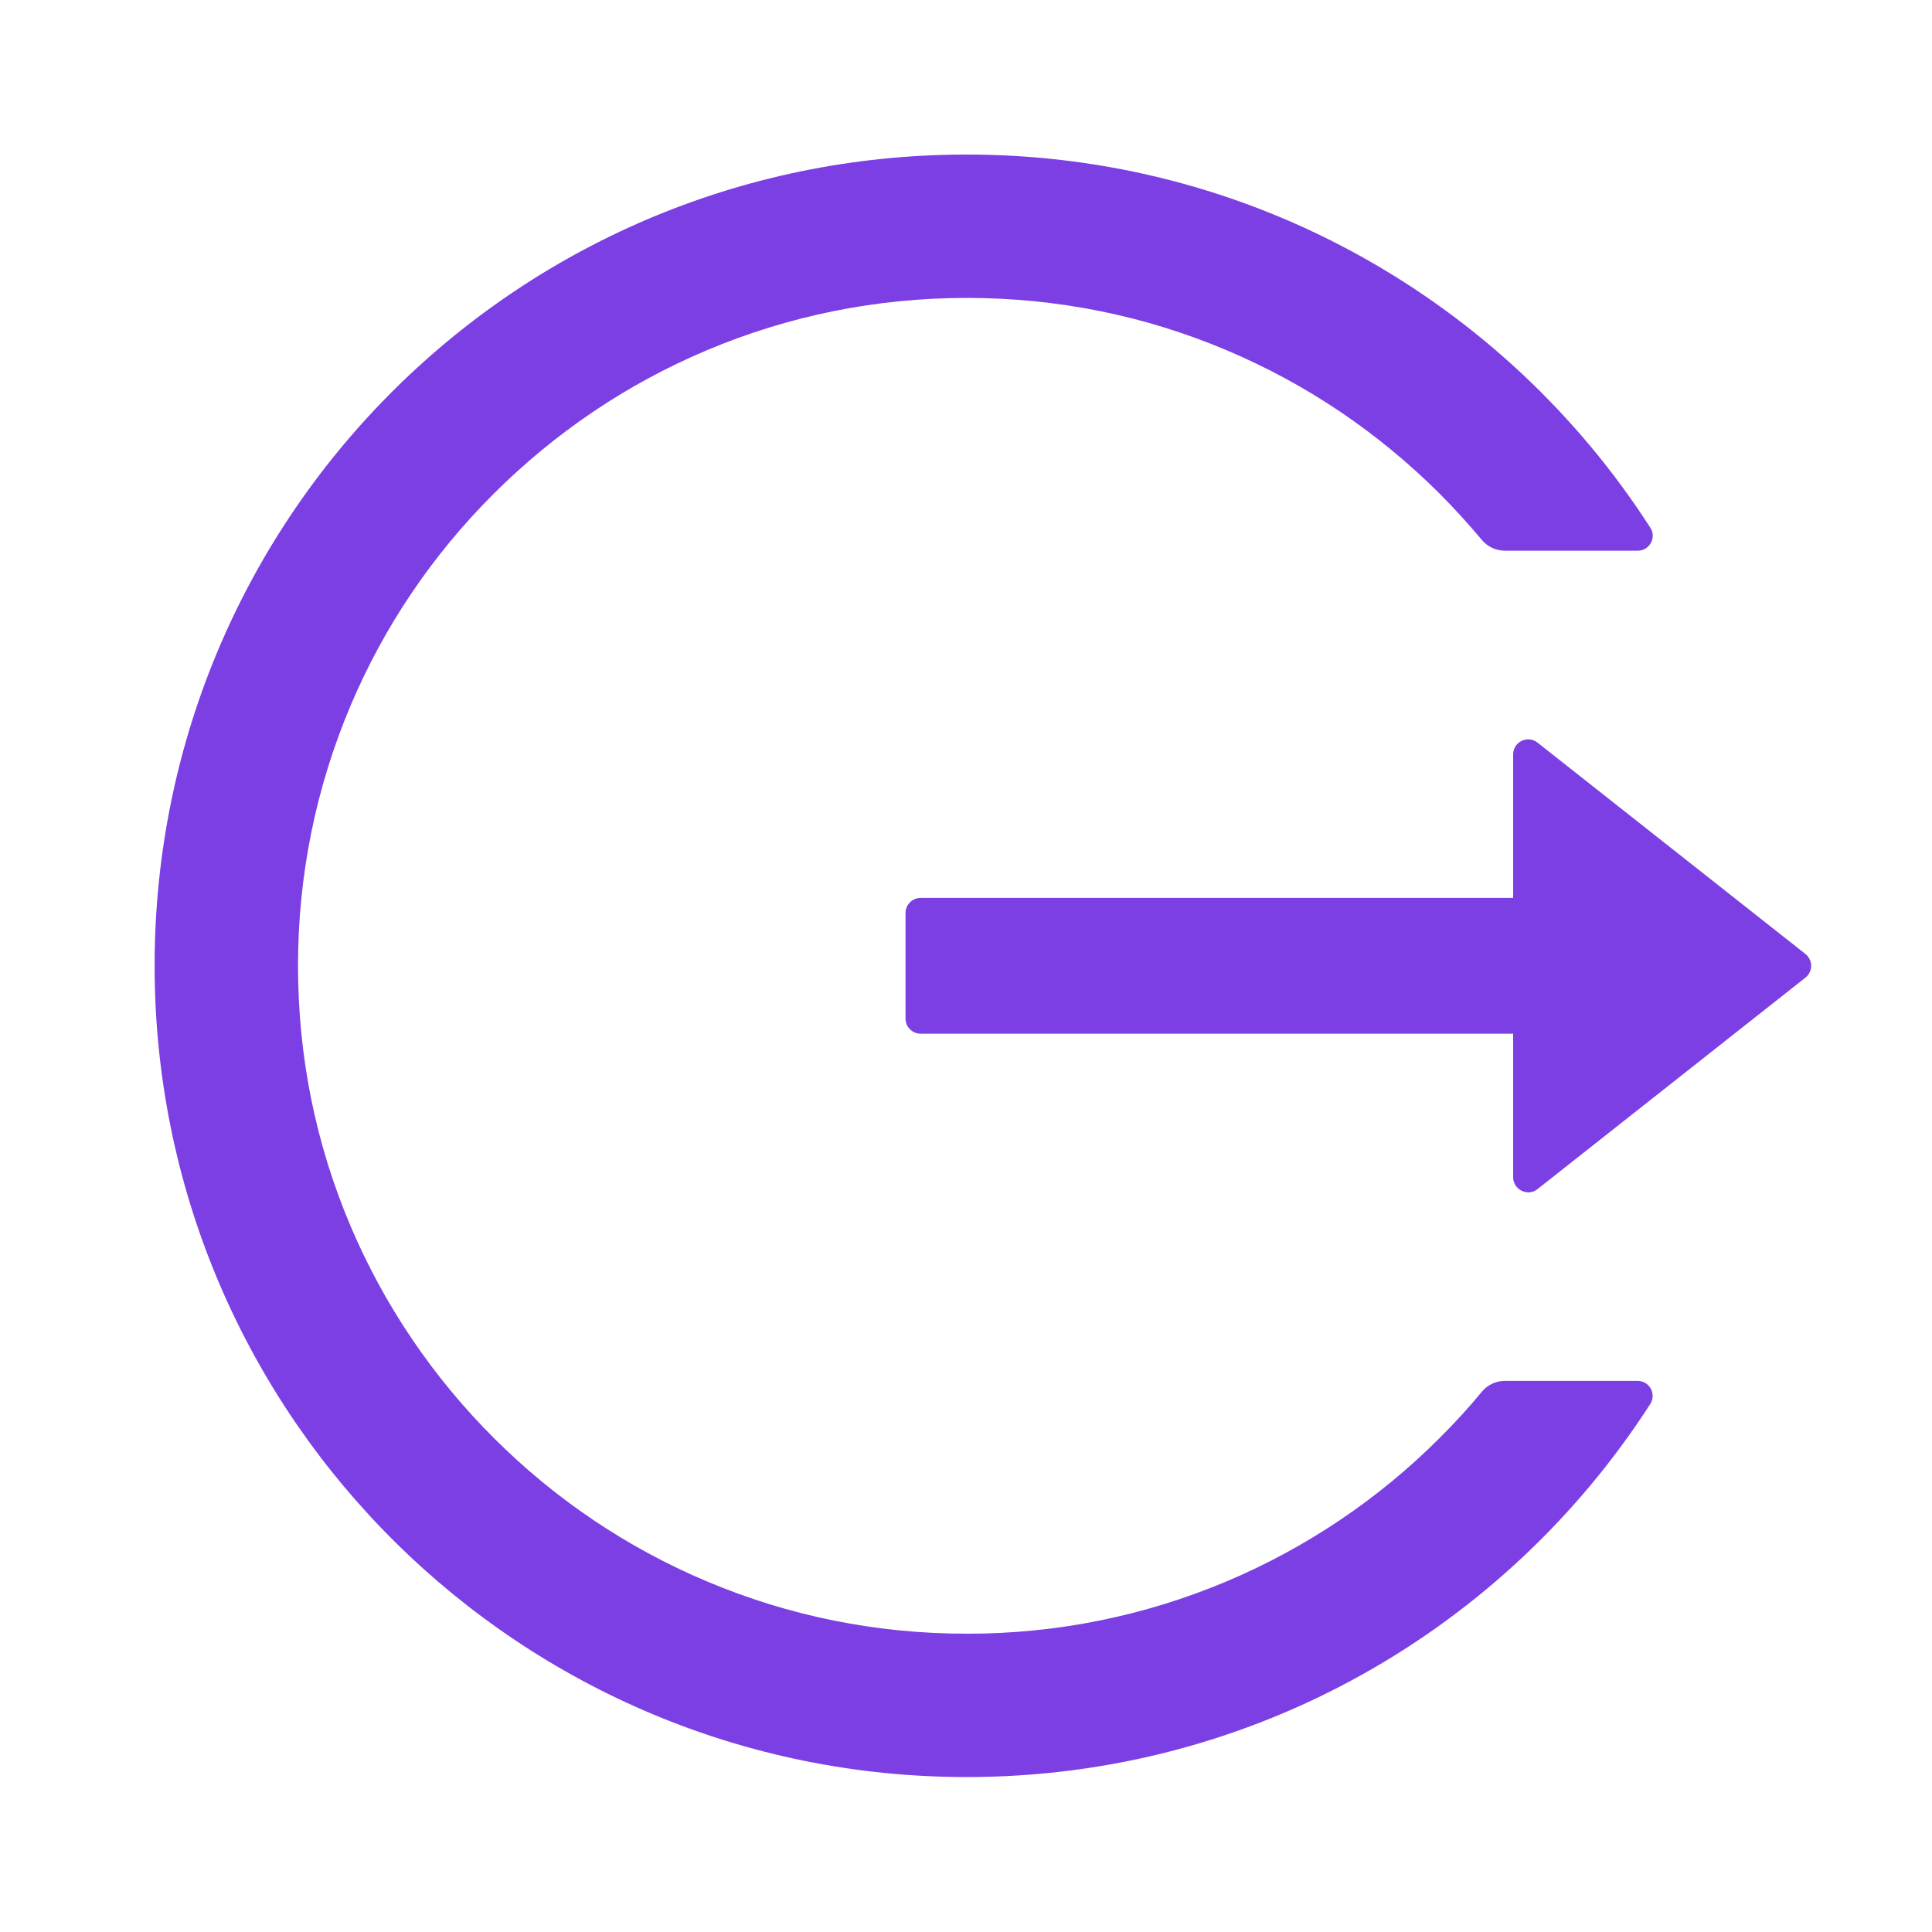 <svg width="20" height="20" viewBox="0 0 20 20" fill="none" xmlns="http://www.w3.org/2000/svg">
<path d="M16.953 14.295H15.579C15.486 14.295 15.398 14.336 15.339 14.408C15.203 14.574 15.056 14.734 14.902 14.887C14.271 15.518 13.523 16.022 12.701 16.369C11.848 16.729 10.932 16.914 10.007 16.912C9.072 16.912 8.165 16.729 7.314 16.369C6.491 16.022 5.744 15.518 5.113 14.887C4.481 14.257 3.976 13.511 3.628 12.69C3.267 11.838 3.085 10.934 3.085 9.998C3.085 9.063 3.269 8.158 3.628 7.307C3.976 6.484 4.476 5.744 5.113 5.109C5.749 4.475 6.49 3.975 7.314 3.627C8.165 3.268 9.072 3.084 10.007 3.084C10.943 3.084 11.849 3.266 12.701 3.627C13.525 3.975 14.265 4.475 14.902 5.109C15.056 5.264 15.201 5.424 15.339 5.588C15.398 5.66 15.488 5.701 15.579 5.701H16.953C17.076 5.701 17.152 5.564 17.083 5.461C15.585 3.133 12.964 1.592 9.986 1.6C5.306 1.611 1.554 5.41 1.601 10.084C1.648 14.684 5.394 18.396 10.007 18.396C12.978 18.396 15.587 16.858 17.083 14.535C17.15 14.432 17.076 14.295 16.953 14.295ZM18.689 9.875L15.917 7.688C15.814 7.606 15.664 7.68 15.664 7.811V9.295H9.531C9.445 9.295 9.374 9.365 9.374 9.451V10.545C9.374 10.631 9.445 10.701 9.531 10.701H15.664V12.186C15.664 12.316 15.816 12.391 15.917 12.309L18.689 10.121C18.708 10.107 18.723 10.088 18.733 10.066C18.744 10.045 18.749 10.022 18.749 9.998C18.749 9.974 18.744 9.951 18.733 9.93C18.723 9.908 18.708 9.89 18.689 9.875Z" fill="#7B3FE4"/>
</svg>

